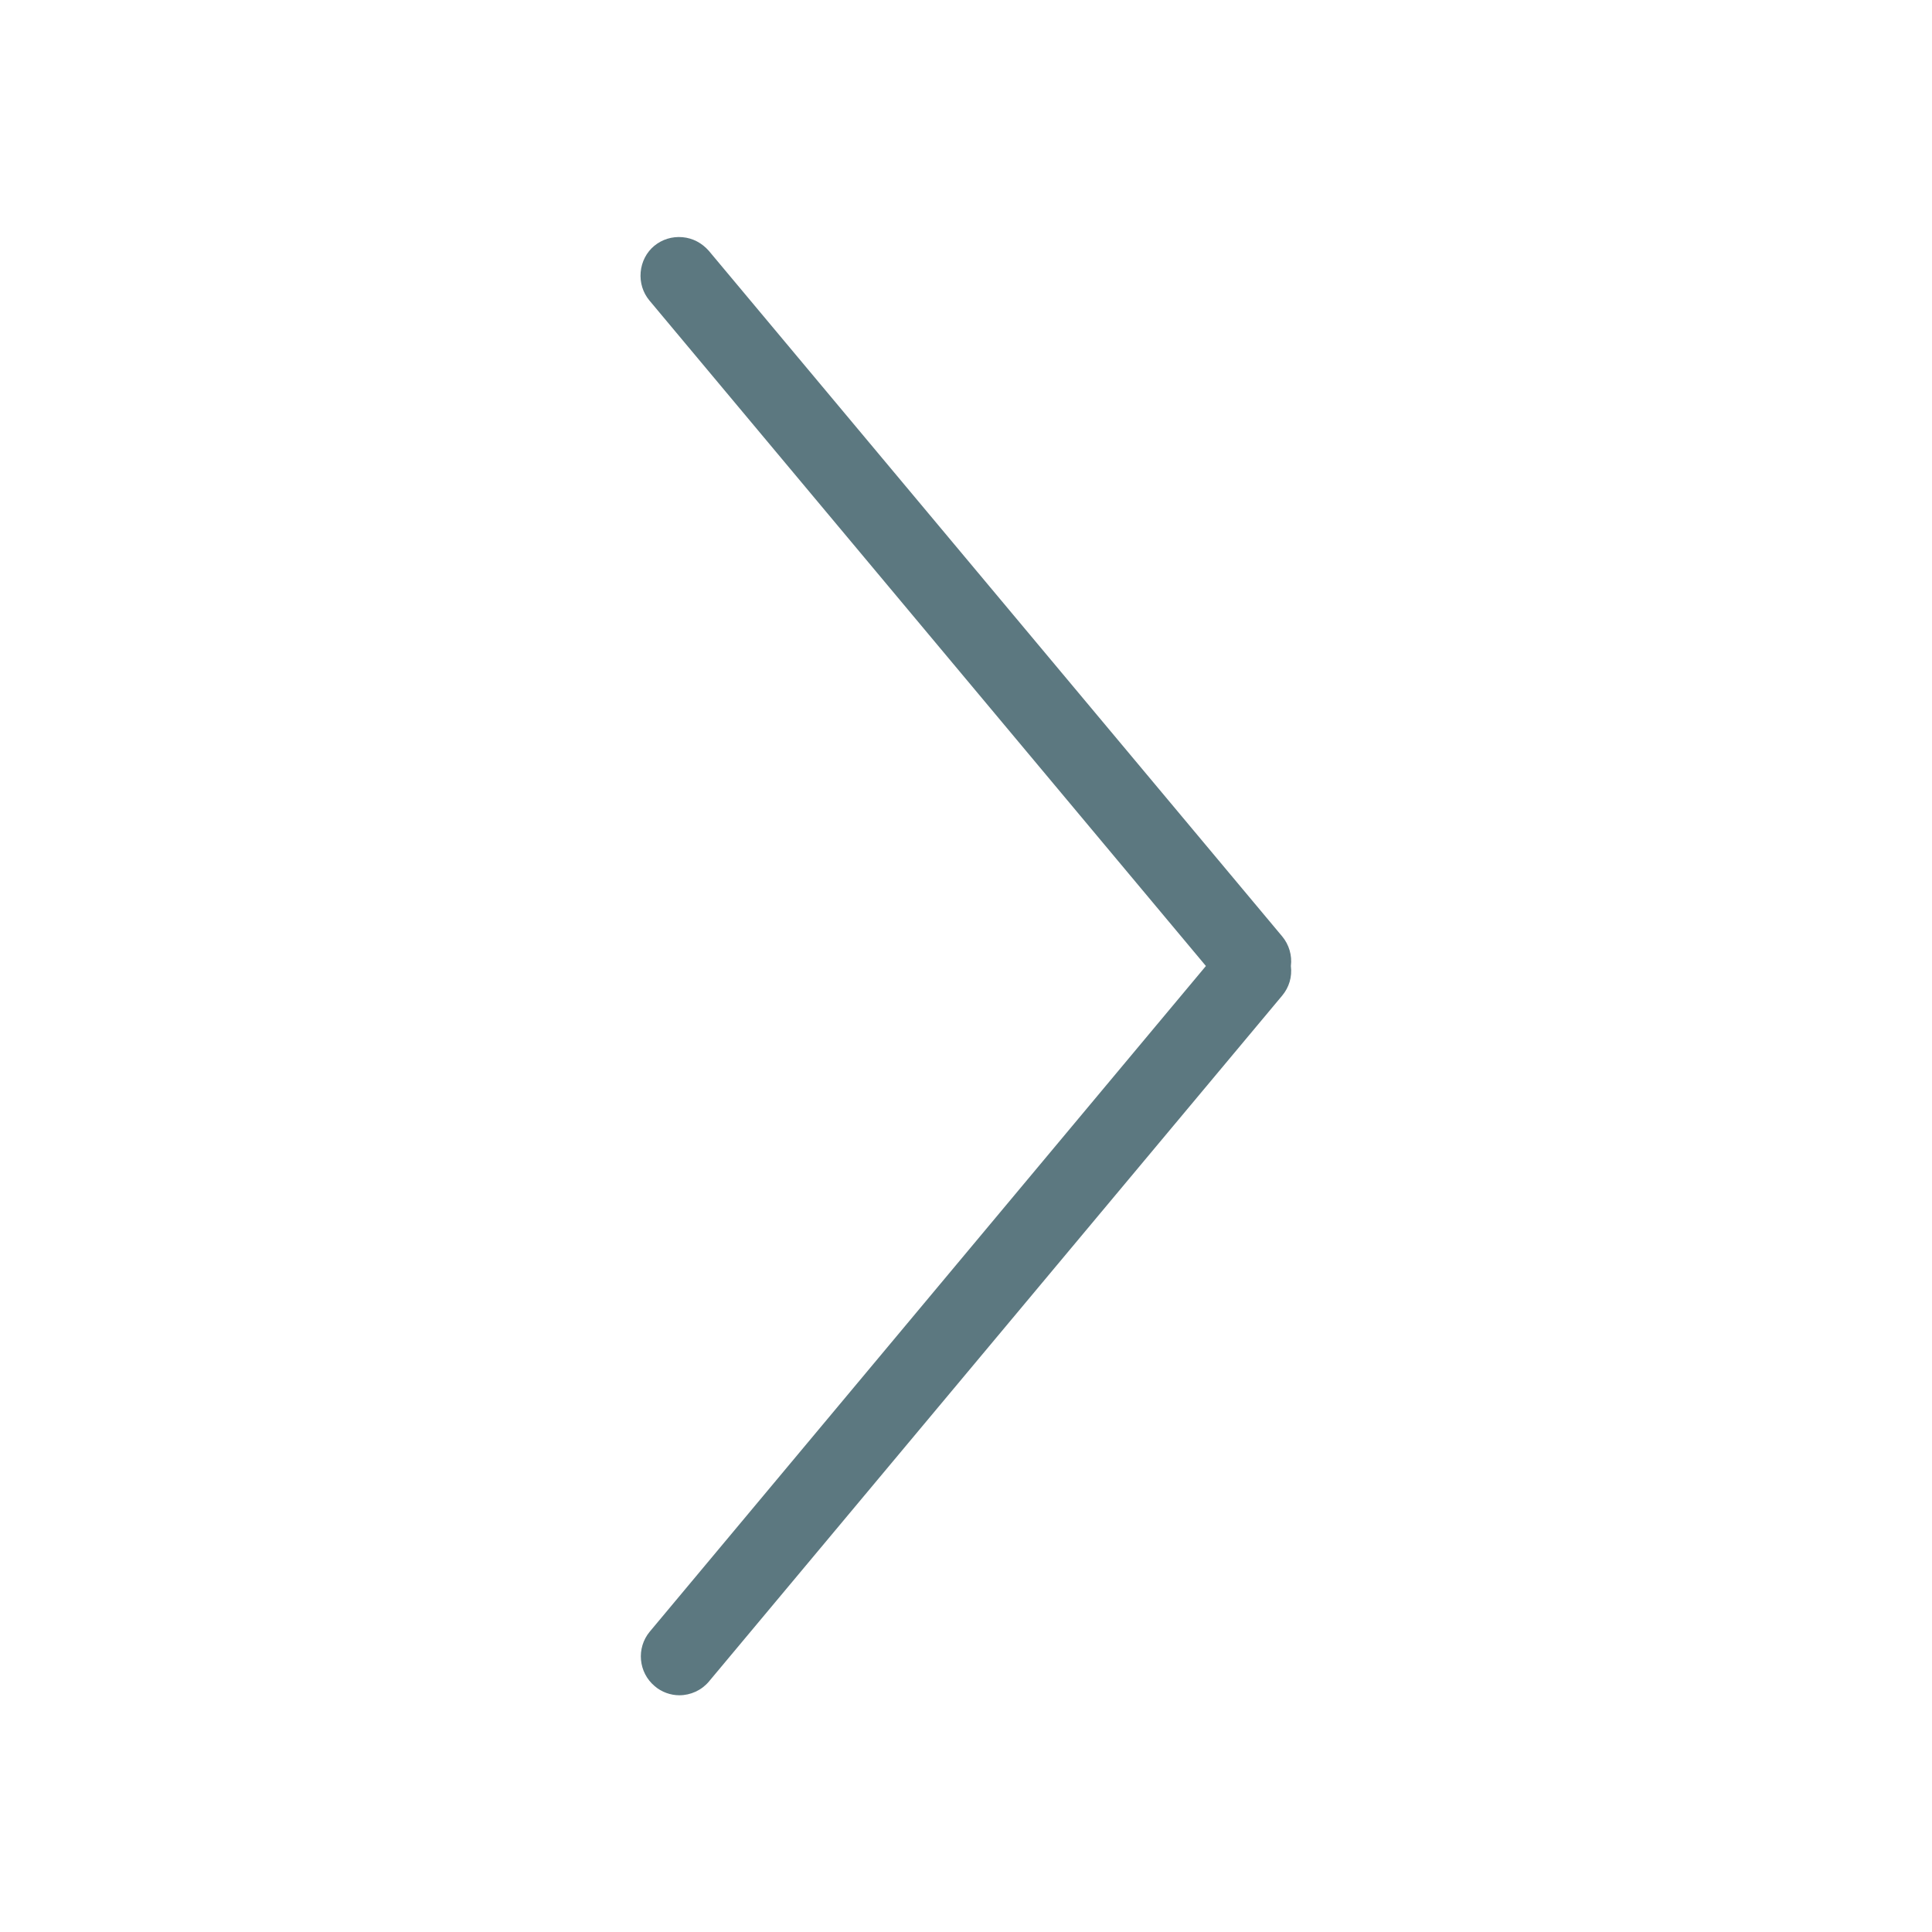 <?xml version="1.0" encoding="utf-8"?>
<!-- Generator: Adobe Illustrator 23.0.1, SVG Export Plug-In . SVG Version: 6.00 Build 0)  -->
<svg version="1.1" id="圖層_1" xmlns="http://www.w3.org/2000/svg" xmlns:xlink="http://www.w3.org/1999/xlink" x="0px" y="0px"
	 viewBox="0 0 425.2 425.2" style="enable-background:new 0 0 425.2 425.2;" xml:space="preserve">
<style type="text/css">
	.st0{fill:#5C7880;}
</style>
<path class="st0" d="M282.2,206.1L156,55.2c-1.5-1.7-3.5-2.8-5.8-3s-4.5,0.5-6.2,1.9s-2.8,3.5-3,5.8s0.5,4.5,1.9,6.2l122.5,146.5
	L143,359.1c-3,3.6-2.5,9,1.1,12c1.5,1.3,3.5,2,5.4,2c2.5,0,4.9-1.1,6.5-3l126.2-151c1.5-1.8,2.2-4.1,1.9-6.5
	C284.4,210.3,283.7,207.9,282.2,206.1z"/>
</svg>
